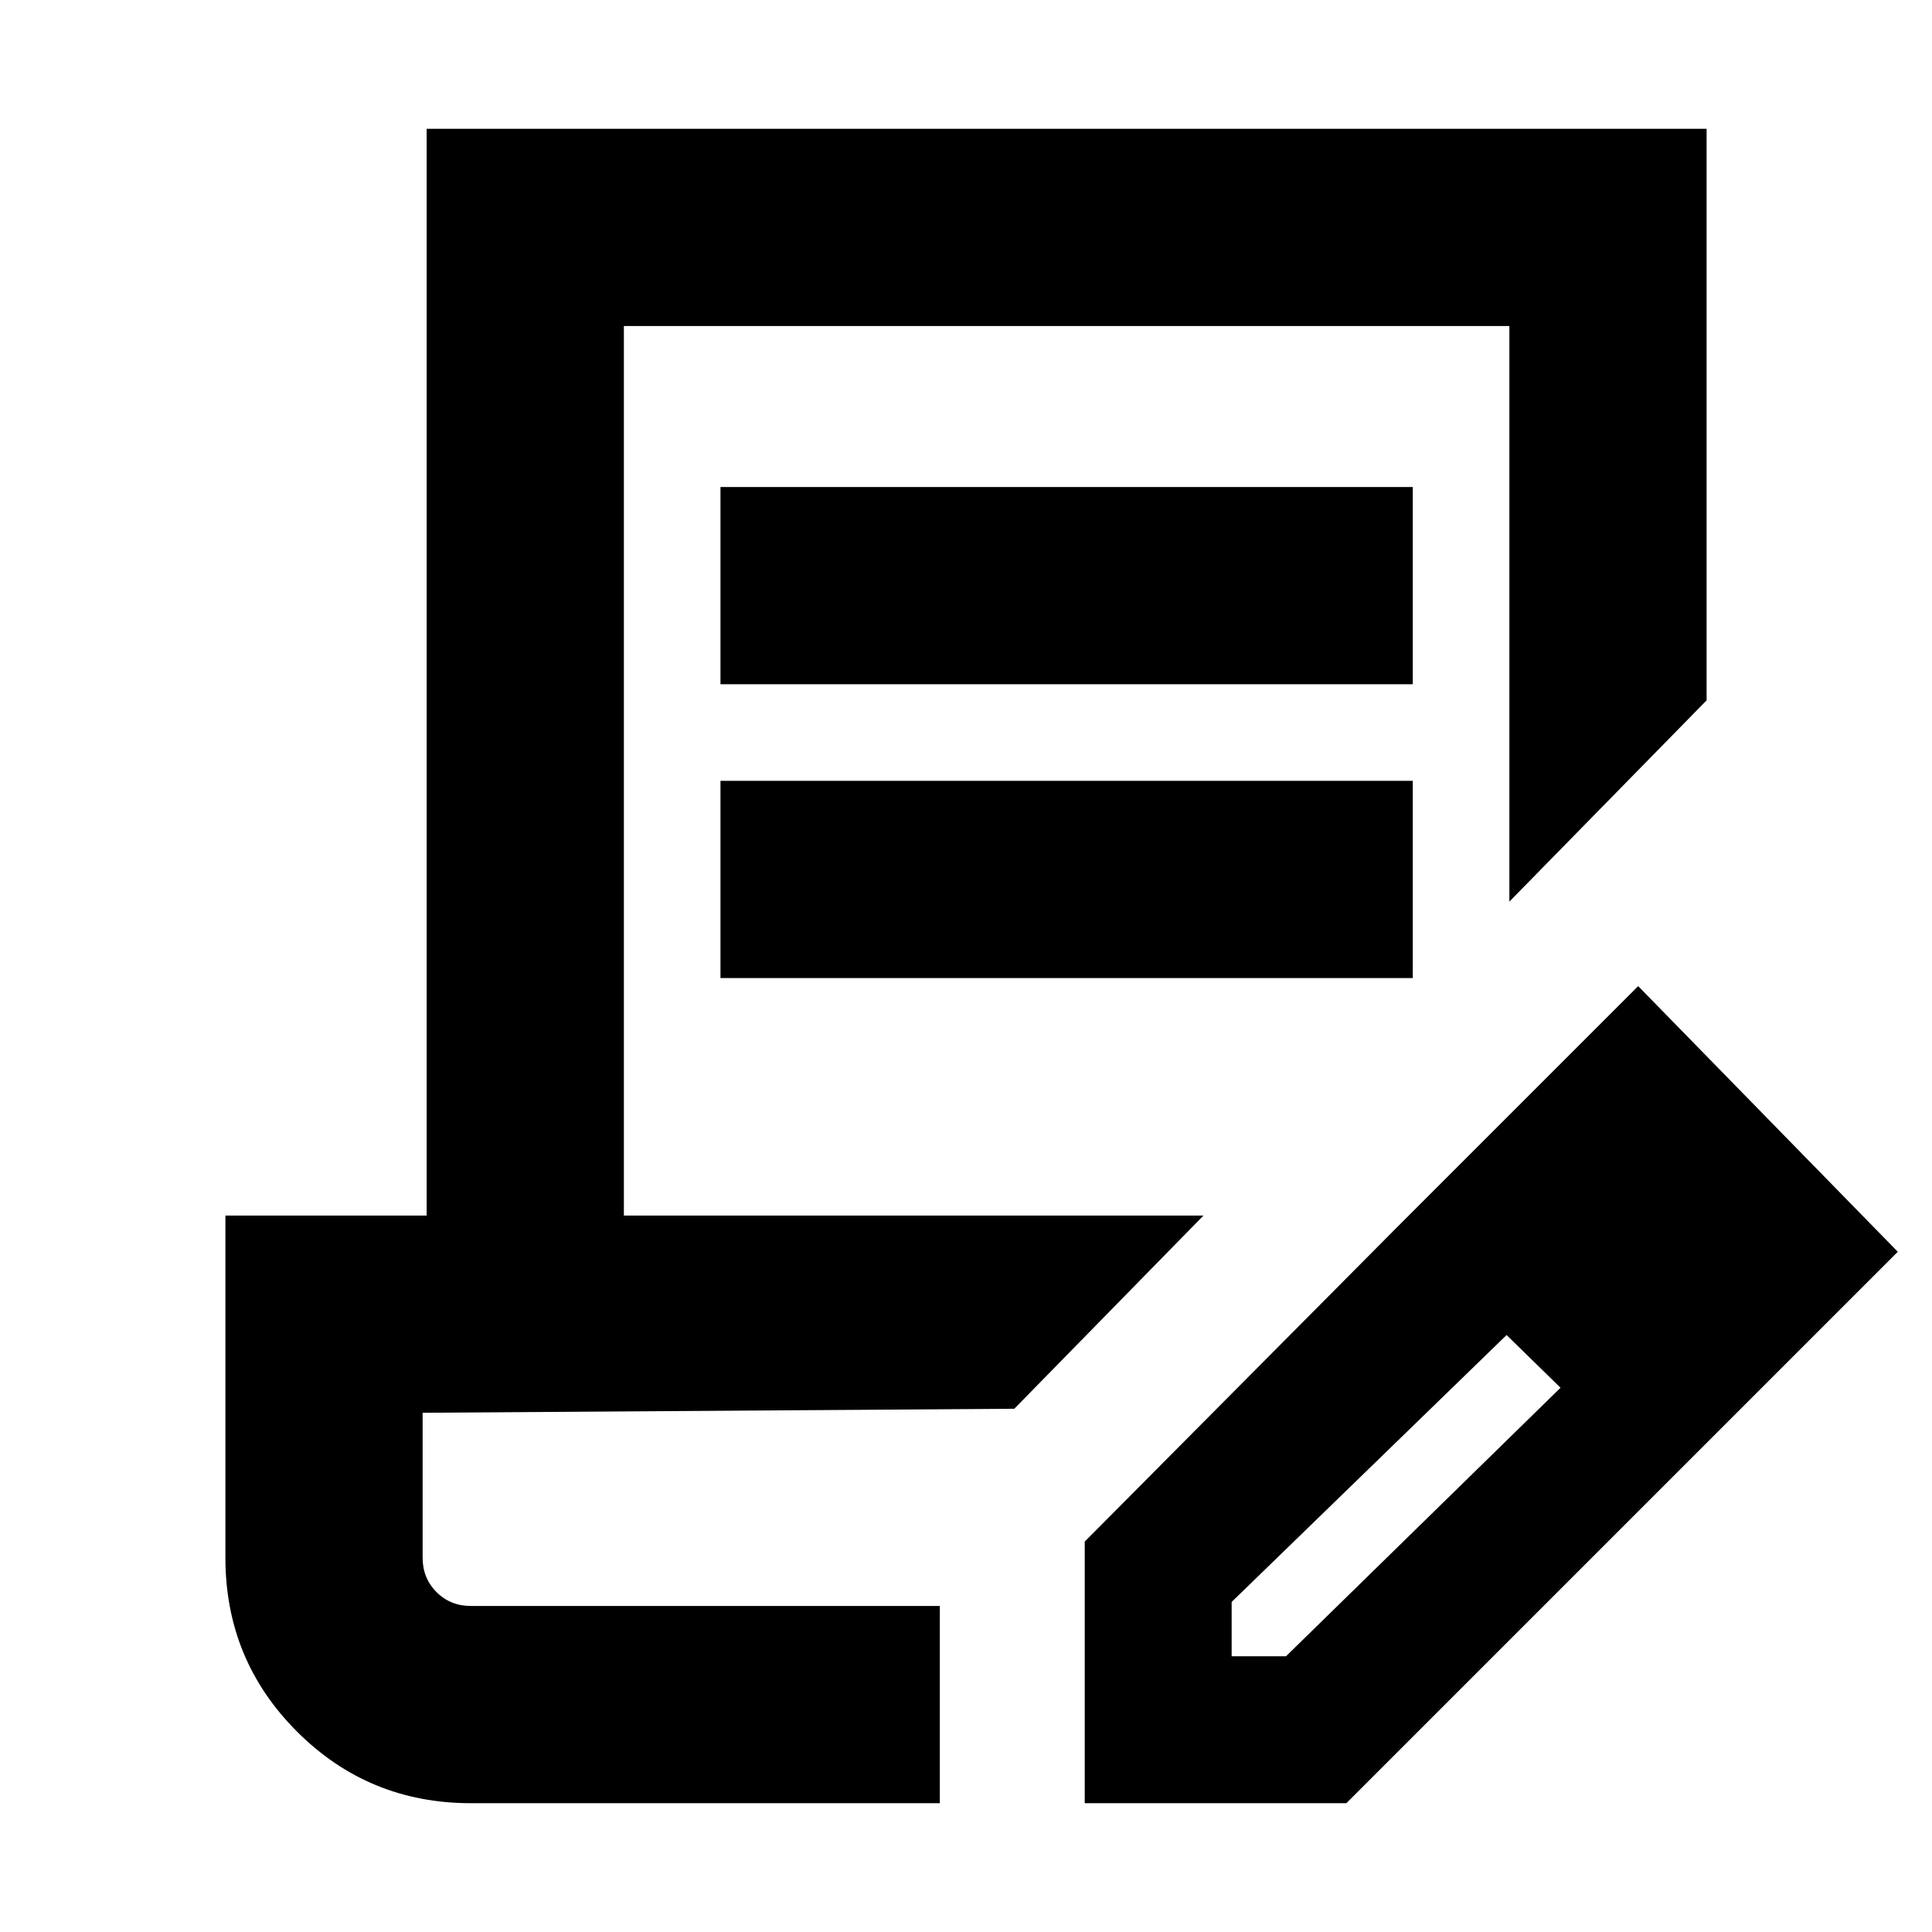 <svg xmlns="http://www.w3.org/2000/svg" height="20" viewBox="0 -960 960 960" width="20"><path d="M234-64q-50.833 0-86.417-35.583Q112-135.167 112-186v-170h100v-540h636v284l-98 100v-286H310v442h288l-94 96-294 2v72q0 10.2 6.9 17.1 6.9 6.9 17.1 6.9h233v98H234Zm305 0v-130l155-156 55 53-137 133v27h27l137-134 50 50L669-64H539Zm287-157L694-350l120-120 129 132-117 117ZM358-620v-98h344v98H358Zm0 146v-98h344v98H358Zm109 312H210h257Z"/></svg>